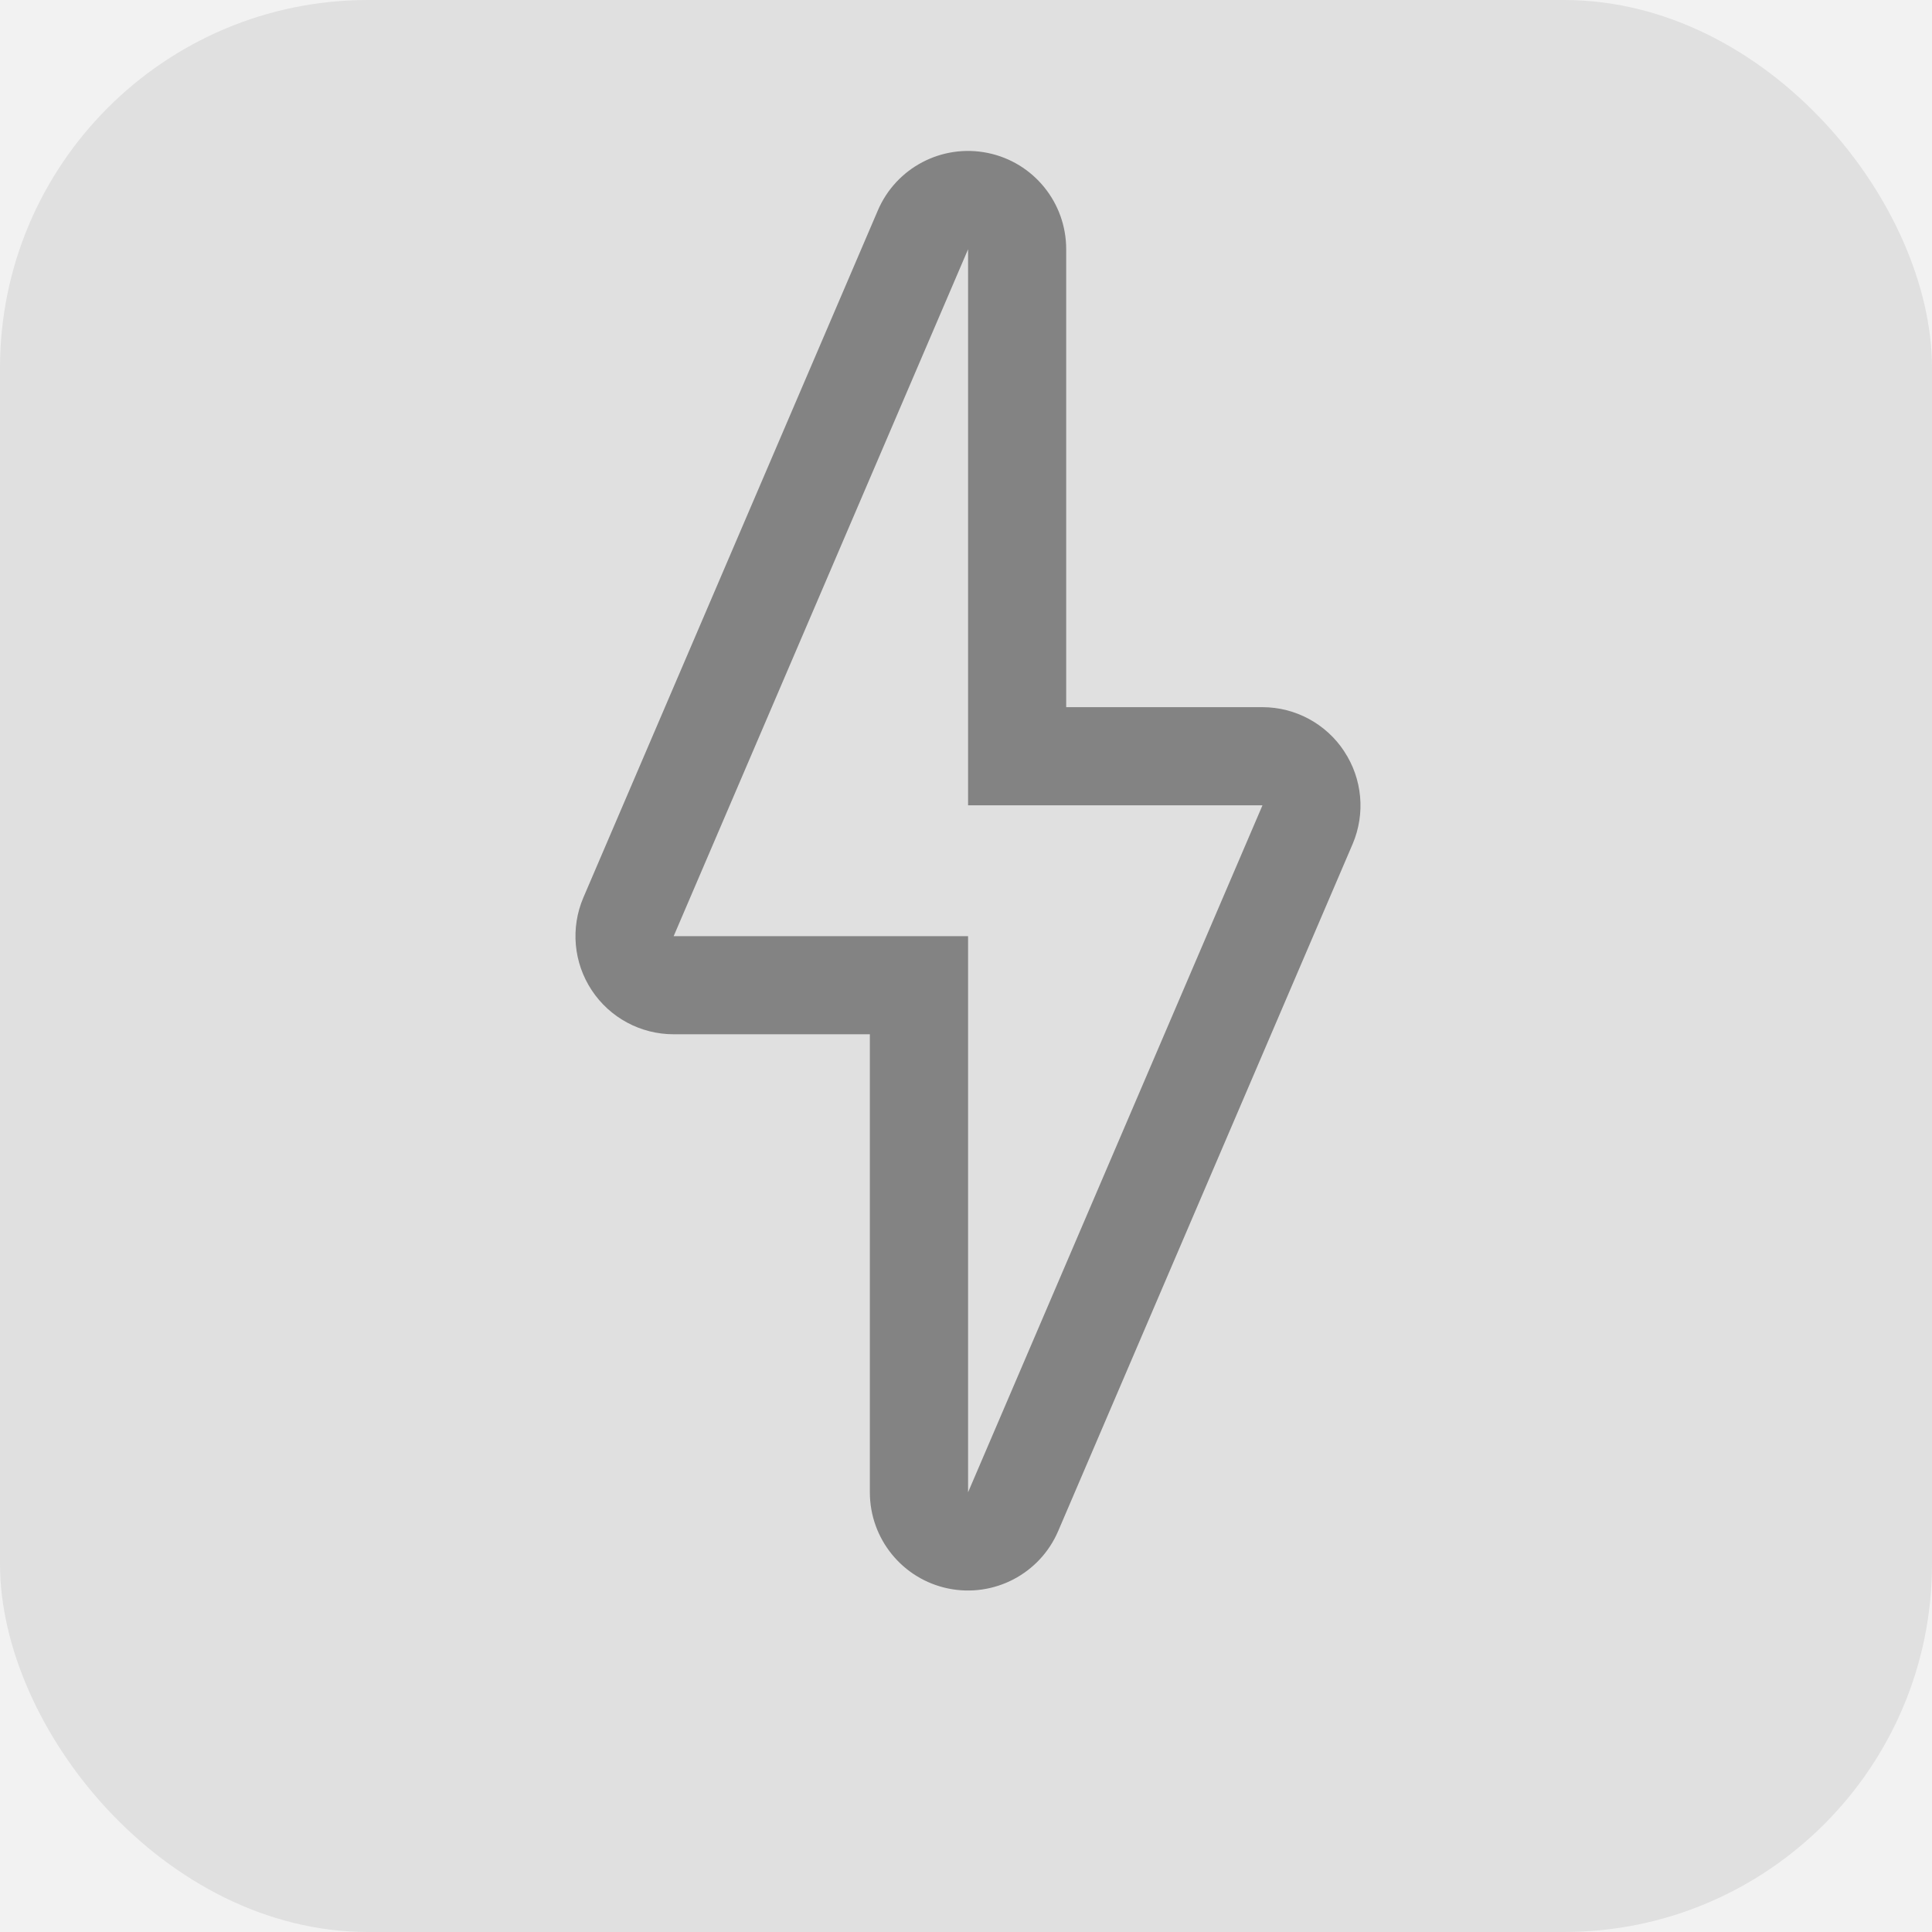 <svg xmlns="http://www.w3.org/2000/svg" width="42" height="42" viewBox="0 0 42 42">
    <g fill="none" fill-rule="evenodd">
        <g transform="translate(-1125 -139)">
            <path fill="#F2F2F2" d="M0 0H1440V701H0z"/>
            <rect width="1339" height="585" x="75" y="103" fill="#FFF" rx="4"/>
            <rect width="799" height="44" x="583" y="137" fill="#F2F2F2" rx="4"/>
            <g>
                <g transform="translate(583 138) translate(542 1)">
                    <rect width="42" height="42" fill="#E0E0E0" rx="8"/>
                    <g fill="#838383">
                        <path d="M16.712 13.052c-.393-.598-1.061-.959-1.777-.96h-4.267V2.137c.001-1.015-.712-1.89-1.705-2.093-.994-.204-1.994.32-2.391 1.253l-6.4 14.934c-.282.66-.214 1.416.181 2.014.395.599 1.065.959 1.782.958H6.4v9.956c-.001 1.014.712 1.89 1.705 2.093.994.203 1.994-.32 2.391-1.254l6.4-14.933c.28-.66.211-1.416-.185-2.013zM8.535 29.16v-12.09h-6.4l6.4-14.932v12.088h6.4l-6.4 14.934z" transform="translate(12.51 3.281)"/>
                    </g>
                </g>
            </g>
        </g>
    </g>
</svg>
